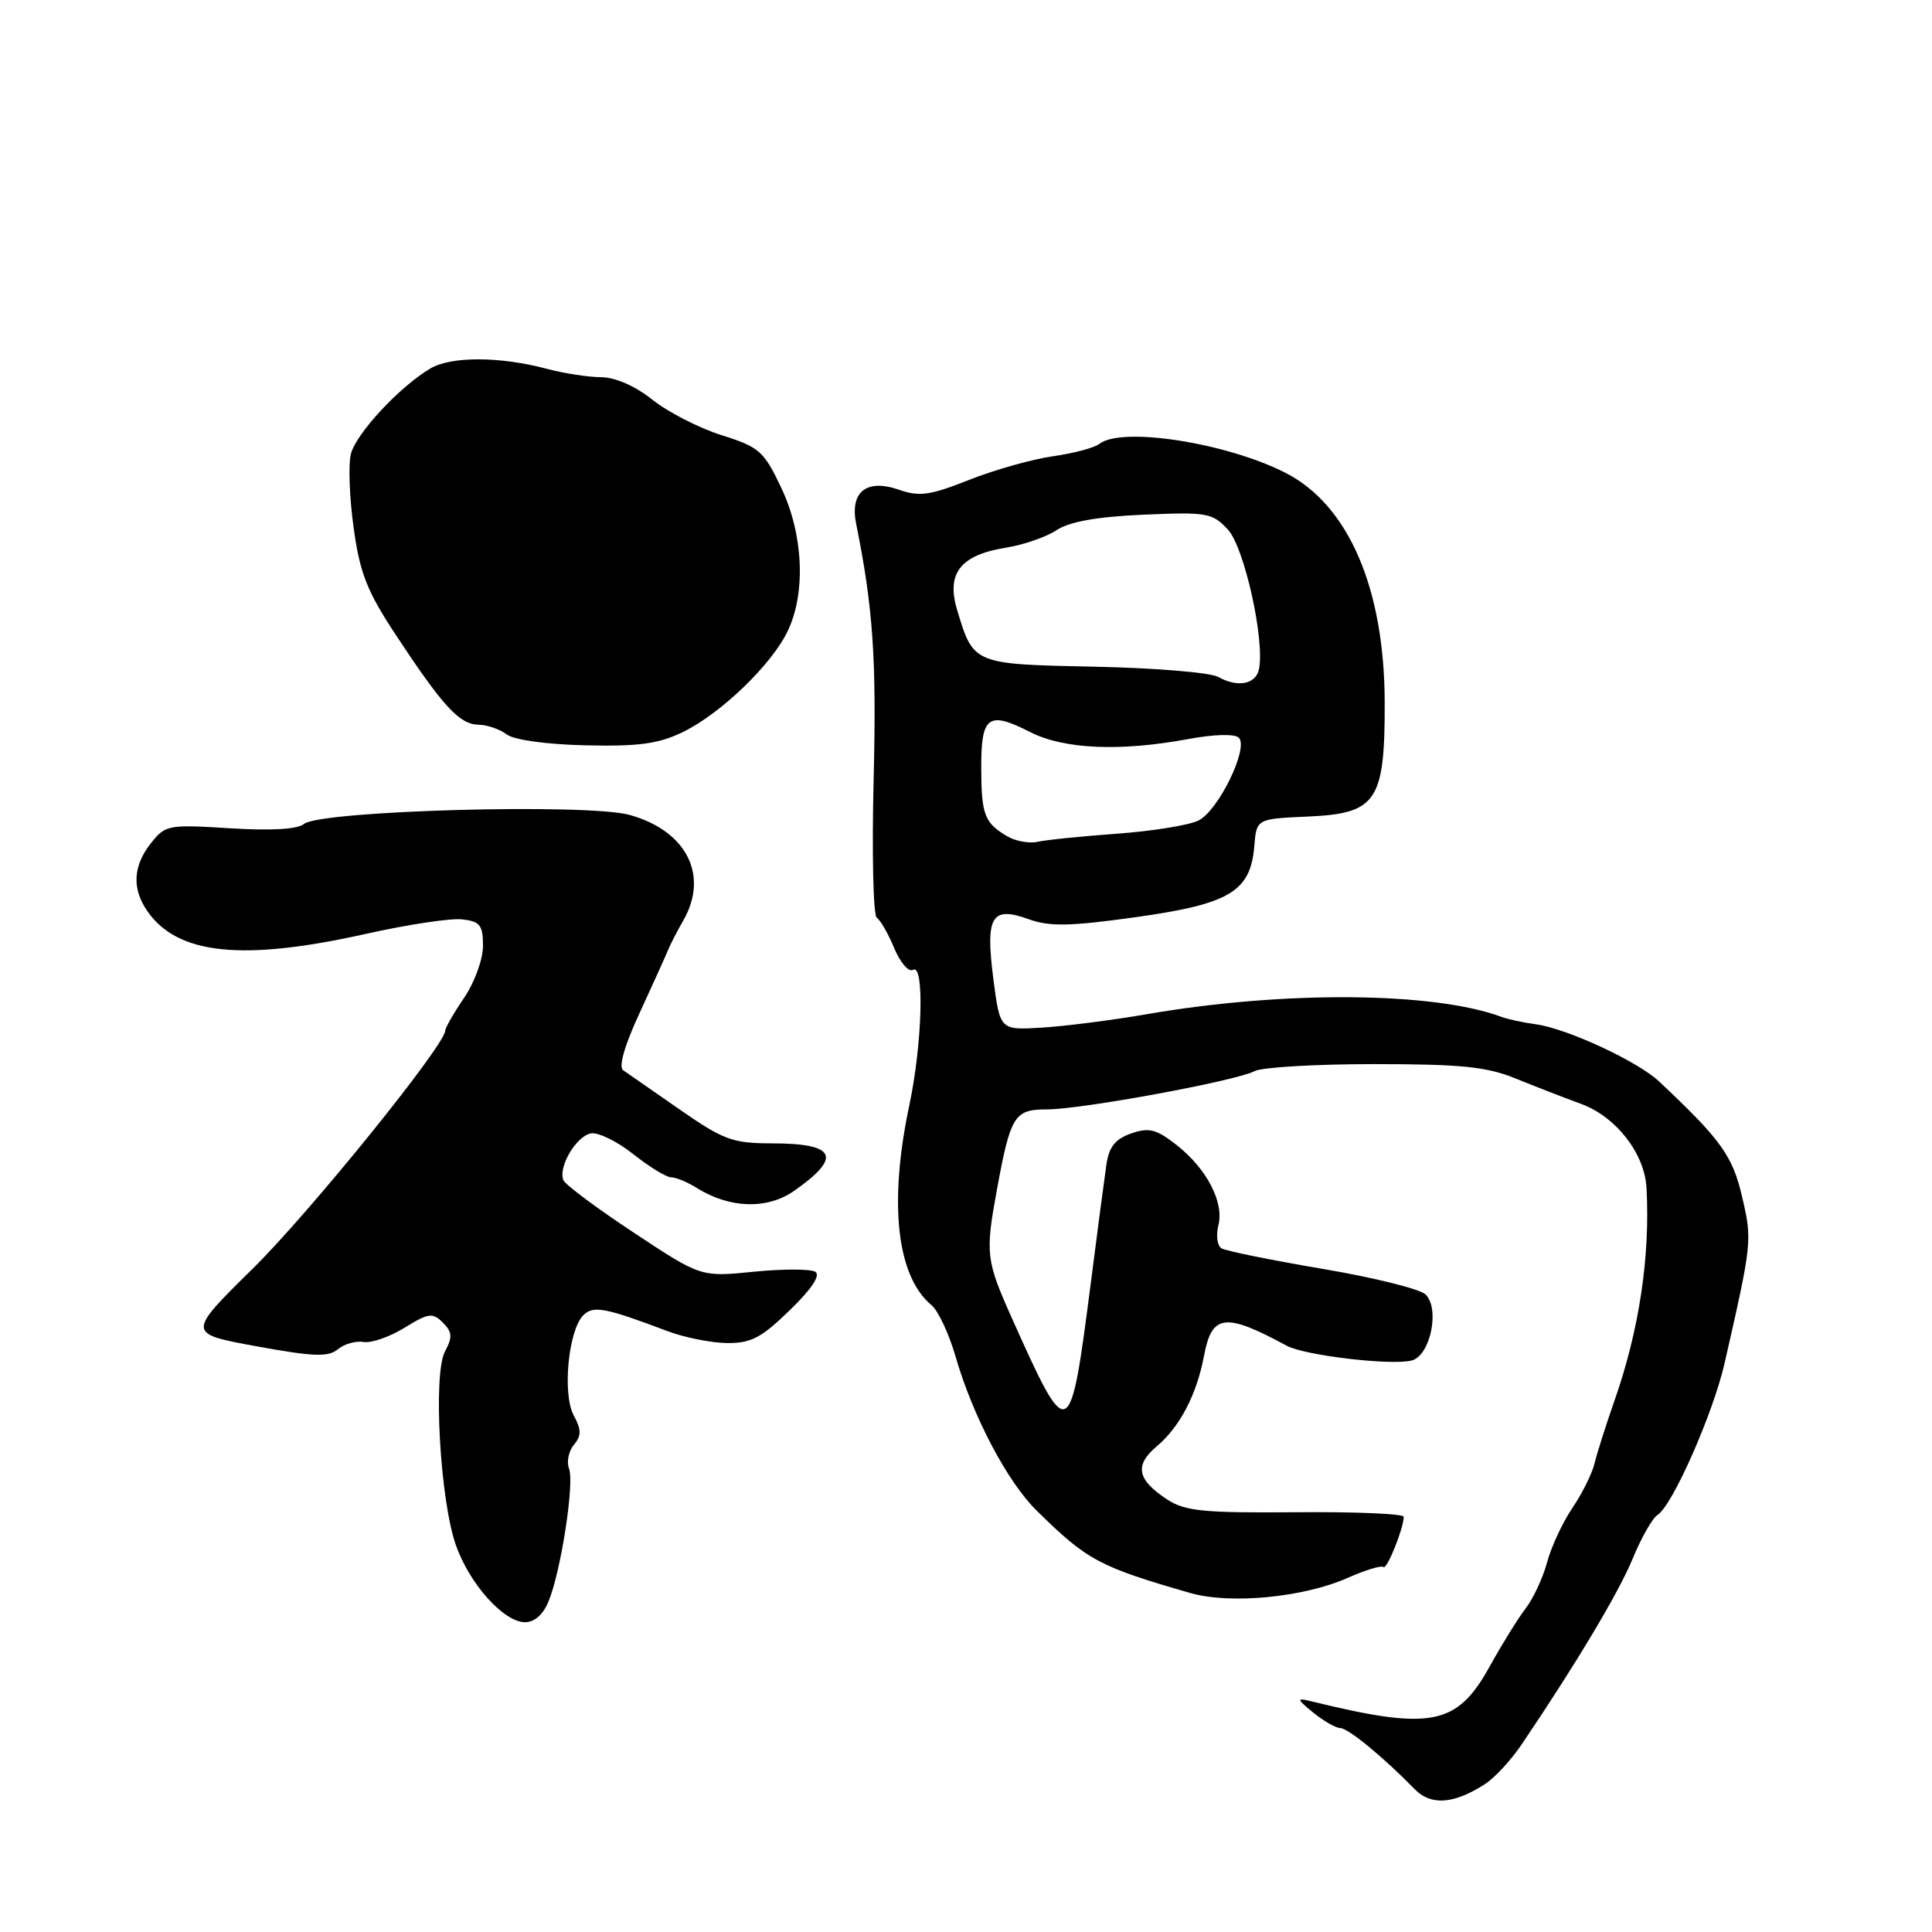 <?xml version="1.0" encoding="UTF-8" standalone="no"?>
<!DOCTYPE svg PUBLIC "-//W3C//DTD SVG 1.1//EN" "http://www.w3.org/Graphics/SVG/1.1/DTD/svg11.dtd" >
<svg xmlns="http://www.w3.org/2000/svg" xmlns:xlink="http://www.w3.org/1999/xlink" version="1.1" viewBox="0 0 256 256">
 <g >
 <path fill="currentColor"
d=" M 196.80 236.38 C 198.06 235.56 200.22 233.23 201.59 231.20 C 208.82 220.51 214.53 210.96 216.35 206.50 C 217.48 203.75 218.96 201.16 219.63 200.74 C 221.60 199.52 227.00 187.29 228.52 180.61 C 232.16 164.66 232.19 164.36 230.84 158.59 C 229.58 153.15 228.05 151.02 219.84 143.30 C 217.00 140.63 207.62 136.28 203.50 135.72 C 201.85 135.50 199.82 135.06 199.00 134.76 C 190.06 131.41 170.12 131.25 152.00 134.38 C 147.32 135.19 141.03 135.99 138.00 136.17 C 132.50 136.50 132.50 136.50 131.62 129.68 C 130.56 121.36 131.37 120.01 136.37 121.82 C 139.08 122.80 141.84 122.74 150.56 121.52 C 162.95 119.78 165.70 118.13 166.20 112.13 C 166.50 108.50 166.50 108.50 173.26 108.20 C 182.43 107.80 183.51 106.21 183.48 93.04 C 183.44 77.93 178.67 66.90 170.33 62.65 C 162.50 58.66 148.59 56.50 145.67 58.82 C 145.03 59.33 142.25 60.07 139.50 60.46 C 136.75 60.85 131.76 62.26 128.41 63.59 C 123.26 65.63 121.83 65.84 119.14 64.90 C 114.81 63.39 112.58 65.17 113.45 69.44 C 115.69 80.51 116.16 87.34 115.76 103.29 C 115.52 113.08 115.71 121.32 116.18 121.61 C 116.65 121.90 117.69 123.71 118.49 125.64 C 119.30 127.57 120.42 128.86 120.98 128.51 C 122.51 127.57 122.22 138.32 120.48 146.50 C 117.74 159.45 118.82 169.12 123.44 172.95 C 124.31 173.67 125.74 176.72 126.61 179.73 C 128.92 187.69 133.47 196.34 137.36 200.16 C 144.04 206.74 145.63 207.60 157.71 211.08 C 163.00 212.60 172.67 211.68 178.52 209.10 C 180.90 208.04 183.05 207.39 183.31 207.64 C 183.75 208.08 186.00 202.50 186.00 200.98 C 186.00 200.58 179.57 200.31 171.72 200.38 C 159.49 200.48 157.03 200.24 154.66 198.69 C 150.67 196.08 150.29 194.16 153.27 191.65 C 156.34 189.07 158.57 184.79 159.54 179.64 C 160.58 174.11 162.33 173.89 170.50 178.32 C 172.89 179.61 184.41 180.97 187.07 180.27 C 189.54 179.62 190.83 173.38 188.88 171.51 C 188.12 170.79 181.96 169.26 175.18 168.12 C 168.41 166.97 162.41 165.75 161.85 165.41 C 161.29 165.06 161.11 163.70 161.44 162.38 C 162.22 159.29 159.90 154.85 155.87 151.69 C 153.20 149.61 152.24 149.37 149.88 150.19 C 147.77 150.93 146.94 151.97 146.60 154.34 C 146.35 156.08 145.41 163.15 144.53 170.06 C 141.78 191.42 141.62 191.49 134.07 174.64 C 130.64 166.97 130.54 166.12 132.11 157.56 C 133.91 147.80 134.41 147.00 138.73 147.00 C 143.31 147.00 163.82 143.22 166.24 141.93 C 167.19 141.42 174.31 141.00 182.05 141.00 C 193.58 141.00 196.98 141.34 200.81 142.90 C 203.39 143.95 207.30 145.47 209.50 146.27 C 214.13 147.97 217.92 152.83 218.17 157.40 C 218.67 166.49 217.20 176.27 213.93 185.58 C 212.79 188.83 211.60 192.59 211.28 193.93 C 210.96 195.26 209.64 197.91 208.35 199.81 C 207.06 201.72 205.55 204.95 205.00 207.01 C 204.45 209.06 203.17 211.81 202.16 213.12 C 201.15 214.43 199.02 217.87 197.41 220.78 C 193.04 228.69 189.66 229.34 173.50 225.37 C 171.79 224.95 171.86 225.17 174.00 226.92 C 175.38 228.04 177.00 228.97 177.60 228.98 C 178.65 229.00 183.27 232.79 187.47 237.09 C 189.63 239.29 192.66 239.06 196.80 236.38 Z  M 72.66 212.25 C 74.31 208.33 76.14 196.52 75.40 194.60 C 75.06 193.70 75.34 192.29 76.04 191.45 C 77.06 190.23 77.05 189.46 76.01 187.52 C 74.50 184.69 75.31 176.26 77.29 174.28 C 78.61 172.96 80.17 173.25 88.50 176.40 C 90.70 177.23 94.22 177.93 96.32 177.96 C 99.51 177.99 100.88 177.28 104.65 173.61 C 107.57 170.78 108.76 168.97 108.03 168.52 C 107.40 168.13 103.73 168.13 99.88 168.51 C 92.88 169.22 92.88 169.22 84.02 163.36 C 79.14 160.14 74.93 157.00 74.66 156.39 C 73.91 154.70 76.33 150.56 78.29 150.18 C 79.24 150.00 81.77 151.23 83.90 152.92 C 86.04 154.62 88.30 156.00 88.93 156.00 C 89.56 156.00 91.07 156.62 92.29 157.39 C 96.67 160.14 101.67 160.29 105.23 157.79 C 111.65 153.29 110.79 151.50 102.20 151.50 C 97.07 151.49 95.85 151.04 90.04 147.00 C 86.48 144.52 83.12 142.19 82.57 141.81 C 81.94 141.37 82.75 138.55 84.71 134.31 C 86.44 130.56 88.13 126.83 88.47 126.00 C 88.80 125.17 89.73 123.38 90.52 122.00 C 93.98 116.02 91.00 110.10 83.46 107.99 C 77.86 106.42 42.43 107.40 40.28 109.18 C 39.43 109.89 35.92 110.09 30.47 109.75 C 22.28 109.24 21.90 109.31 19.99 111.74 C 17.60 114.78 17.46 117.78 19.56 120.78 C 23.57 126.51 32.20 127.39 48.50 123.74 C 54.00 122.51 59.74 121.64 61.25 121.82 C 63.61 122.09 64.00 122.59 64.00 125.33 C 64.00 127.10 62.88 130.18 61.50 132.21 C 60.12 134.24 59.00 136.19 59.00 136.55 C 59.00 138.46 41.05 160.66 33.49 168.10 C 24.76 176.70 24.76 176.70 33.98 178.39 C 41.54 179.77 43.48 179.84 44.76 178.79 C 45.61 178.08 47.15 177.64 48.18 177.82 C 49.21 177.99 51.65 177.14 53.61 175.93 C 56.78 173.97 57.33 173.90 58.68 175.25 C 59.93 176.50 59.98 177.17 58.96 179.08 C 57.36 182.07 58.31 198.83 60.42 204.78 C 62.22 209.87 66.70 214.88 69.51 214.95 C 70.77 214.98 71.94 213.99 72.66 212.25 Z  M 90.48 97.00 C 95.53 94.55 102.28 88.04 104.39 83.59 C 106.80 78.51 106.45 70.82 103.52 64.63 C 101.22 59.78 100.62 59.24 95.64 57.67 C 92.67 56.74 88.55 54.63 86.48 52.99 C 84.16 51.14 81.54 49.99 79.61 49.98 C 77.90 49.96 74.70 49.47 72.50 48.88 C 66.23 47.21 59.77 47.19 57.00 48.84 C 52.90 51.28 47.17 57.46 46.49 60.17 C 46.14 61.57 46.31 65.97 46.86 69.95 C 47.70 76.01 48.63 78.36 52.59 84.35 C 58.75 93.67 60.90 95.99 63.42 96.03 C 64.57 96.05 66.24 96.63 67.14 97.31 C 68.11 98.05 72.40 98.64 77.62 98.76 C 84.64 98.92 87.28 98.56 90.48 97.00 Z  M 133.50 110.83 C 130.45 109.06 130.03 107.97 130.02 101.72 C 130.00 94.87 130.95 94.17 136.47 96.99 C 140.97 99.28 148.35 99.61 157.44 97.93 C 160.87 97.29 163.62 97.22 164.15 97.75 C 165.50 99.10 161.43 107.45 158.79 108.73 C 157.53 109.35 152.68 110.13 148.00 110.47 C 143.32 110.81 138.60 111.29 137.50 111.54 C 136.40 111.79 134.60 111.47 133.50 110.83 Z  M 161.43 89.70 C 160.38 89.11 152.99 88.50 145.01 88.34 C 128.92 88.01 128.99 88.04 126.81 80.77 C 125.37 75.95 127.28 73.53 133.30 72.57 C 135.61 72.20 138.62 71.16 140.00 70.25 C 141.71 69.12 145.36 68.47 151.50 68.20 C 159.93 67.83 160.64 67.95 162.70 70.17 C 164.87 72.49 167.59 84.71 166.83 88.64 C 166.43 90.67 164.01 91.15 161.43 89.70 Z "/>
</g>
</svg>